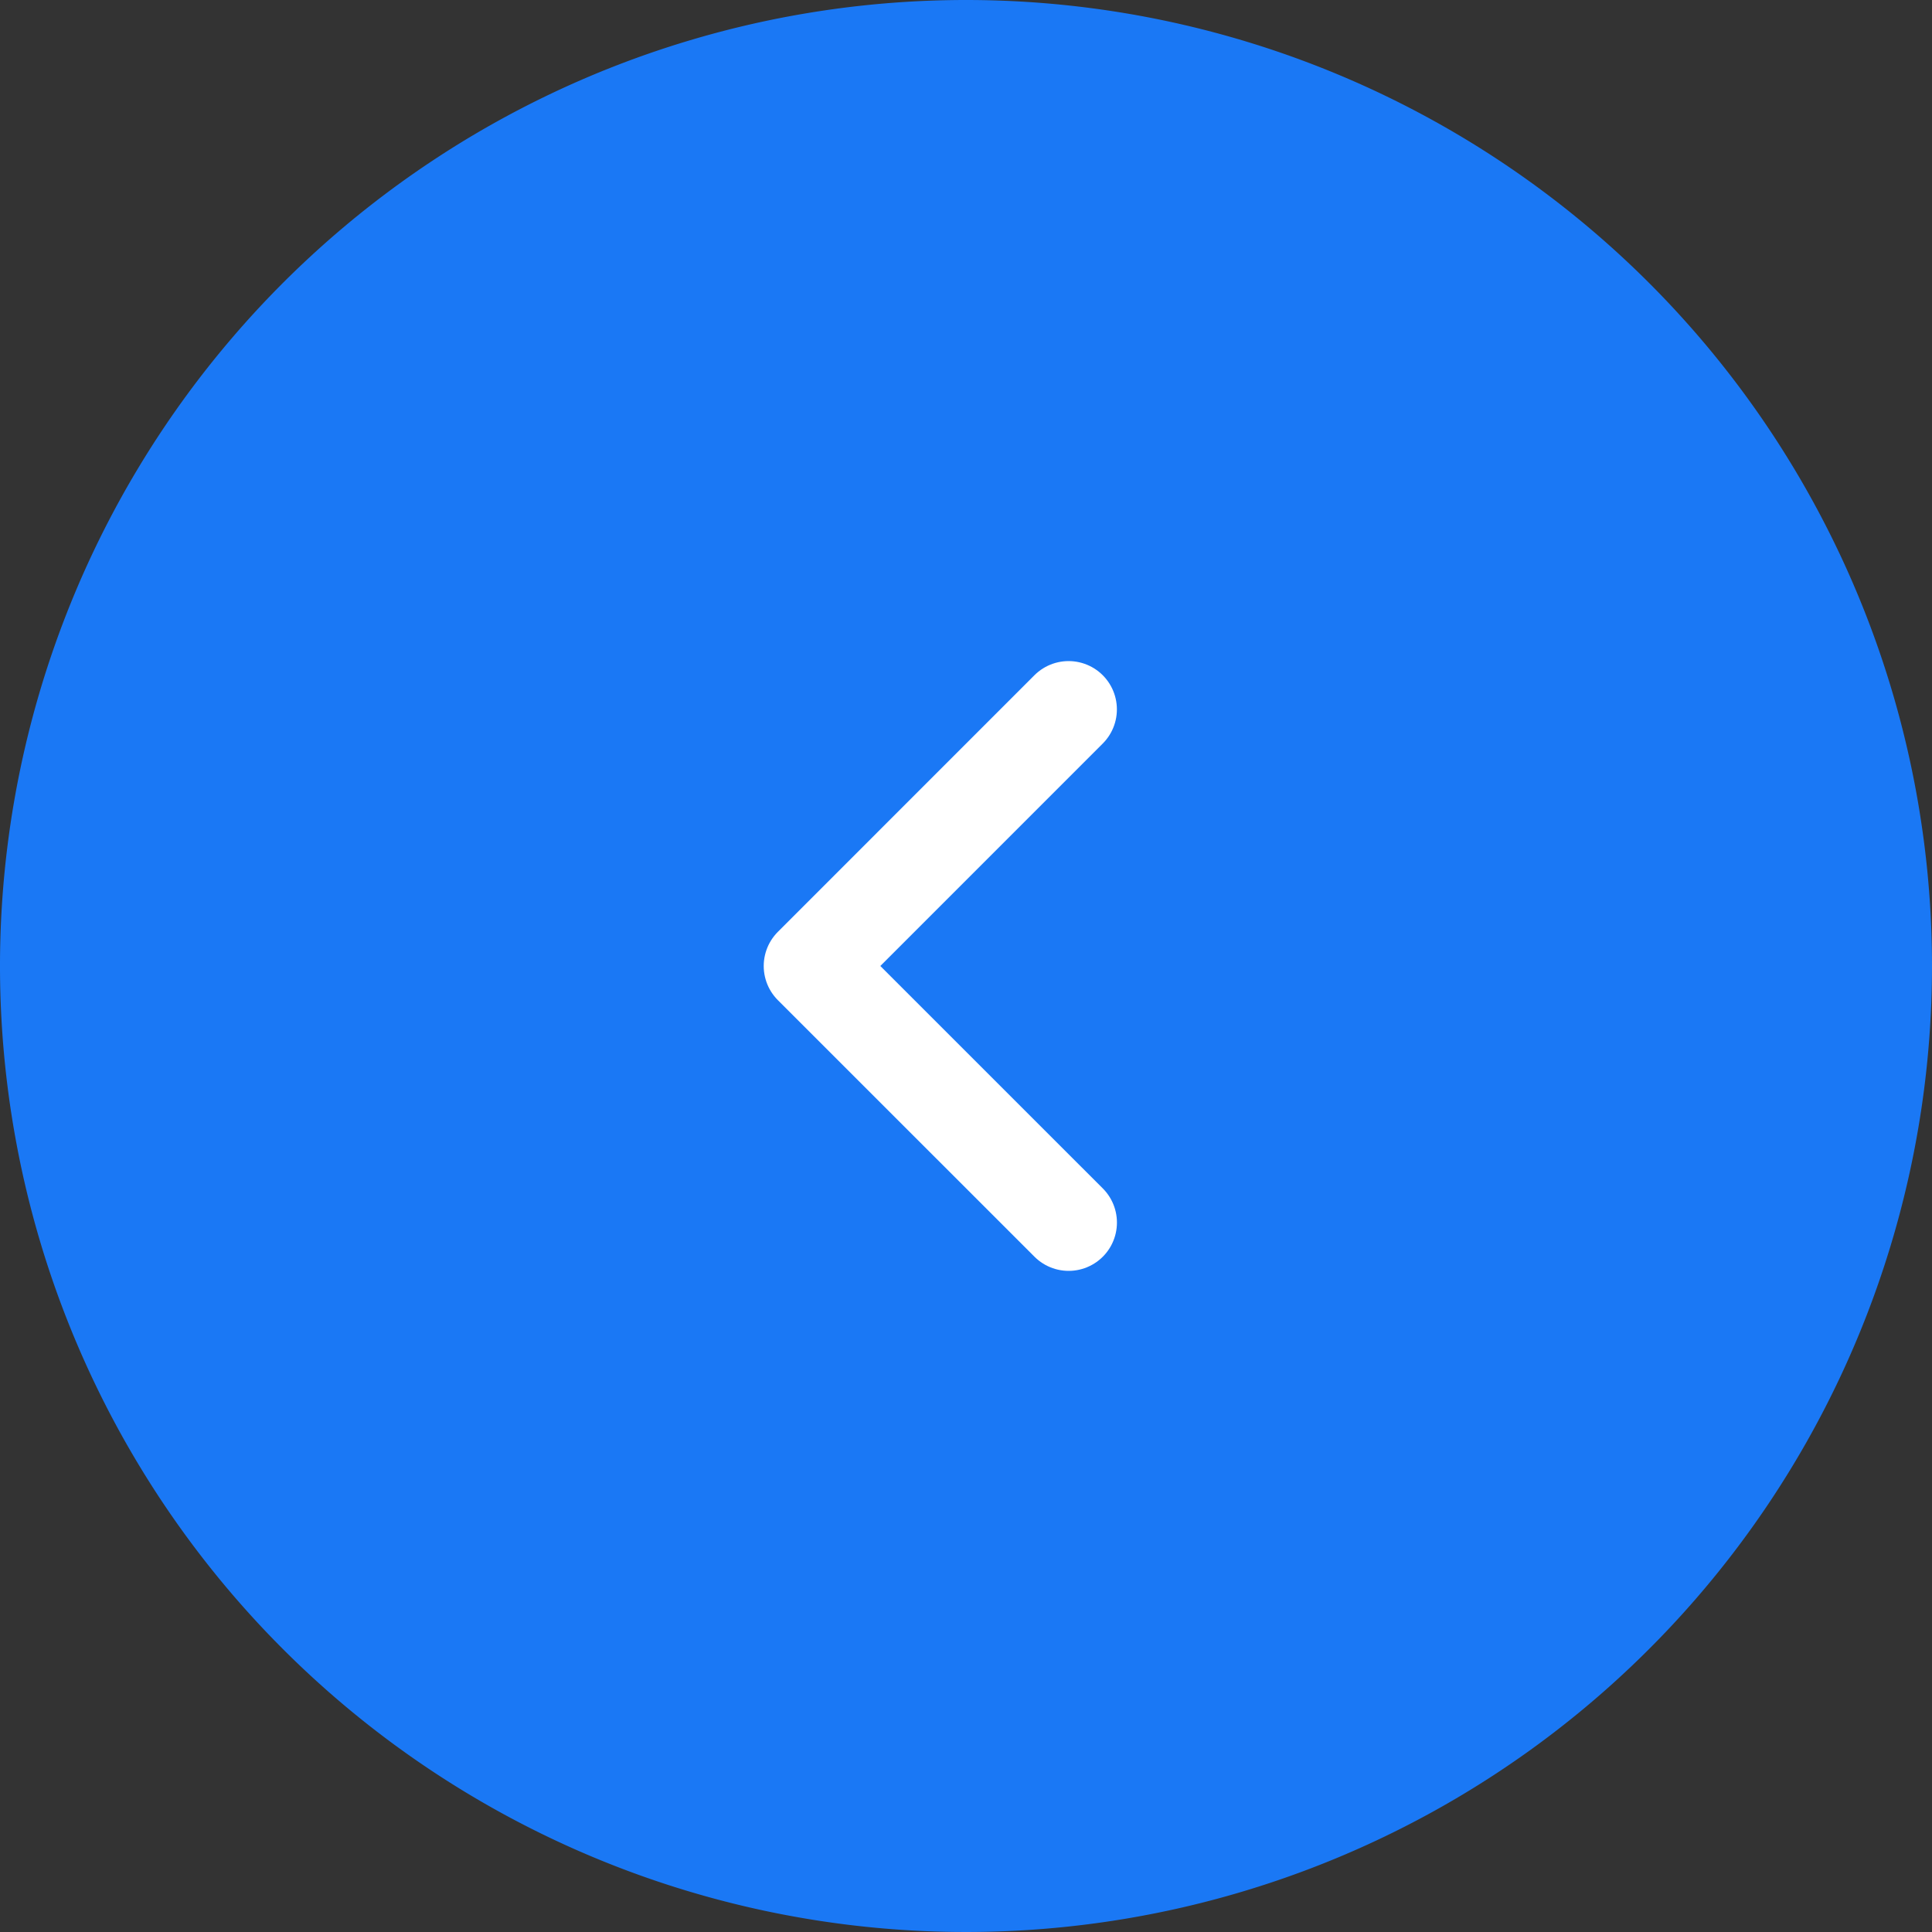 <svg xmlns="http://www.w3.org/2000/svg" width="40" height="40" viewBox="0 0 40 40">
  <rect x="0" y="0" width="40" height="40" fill="#333333" stroke="none"/>
  <g id="right-hover" transform="translate(40 40) rotate(180)">
    <path id="Path_3" data-name="Path 3" d="M0,20A20,20,0,1,1,20,40,20,20,0,0,1,0,20Z" fill="#1a78f5"/>
    <path id="Path_4" data-name="Path 4" d="M17.875,14.688,23.188,20l-5.312,5.313" fill="none" stroke="#fff" stroke-linecap="round" stroke-linejoin="round" stroke-width="2"/>
  </g>
</svg>

